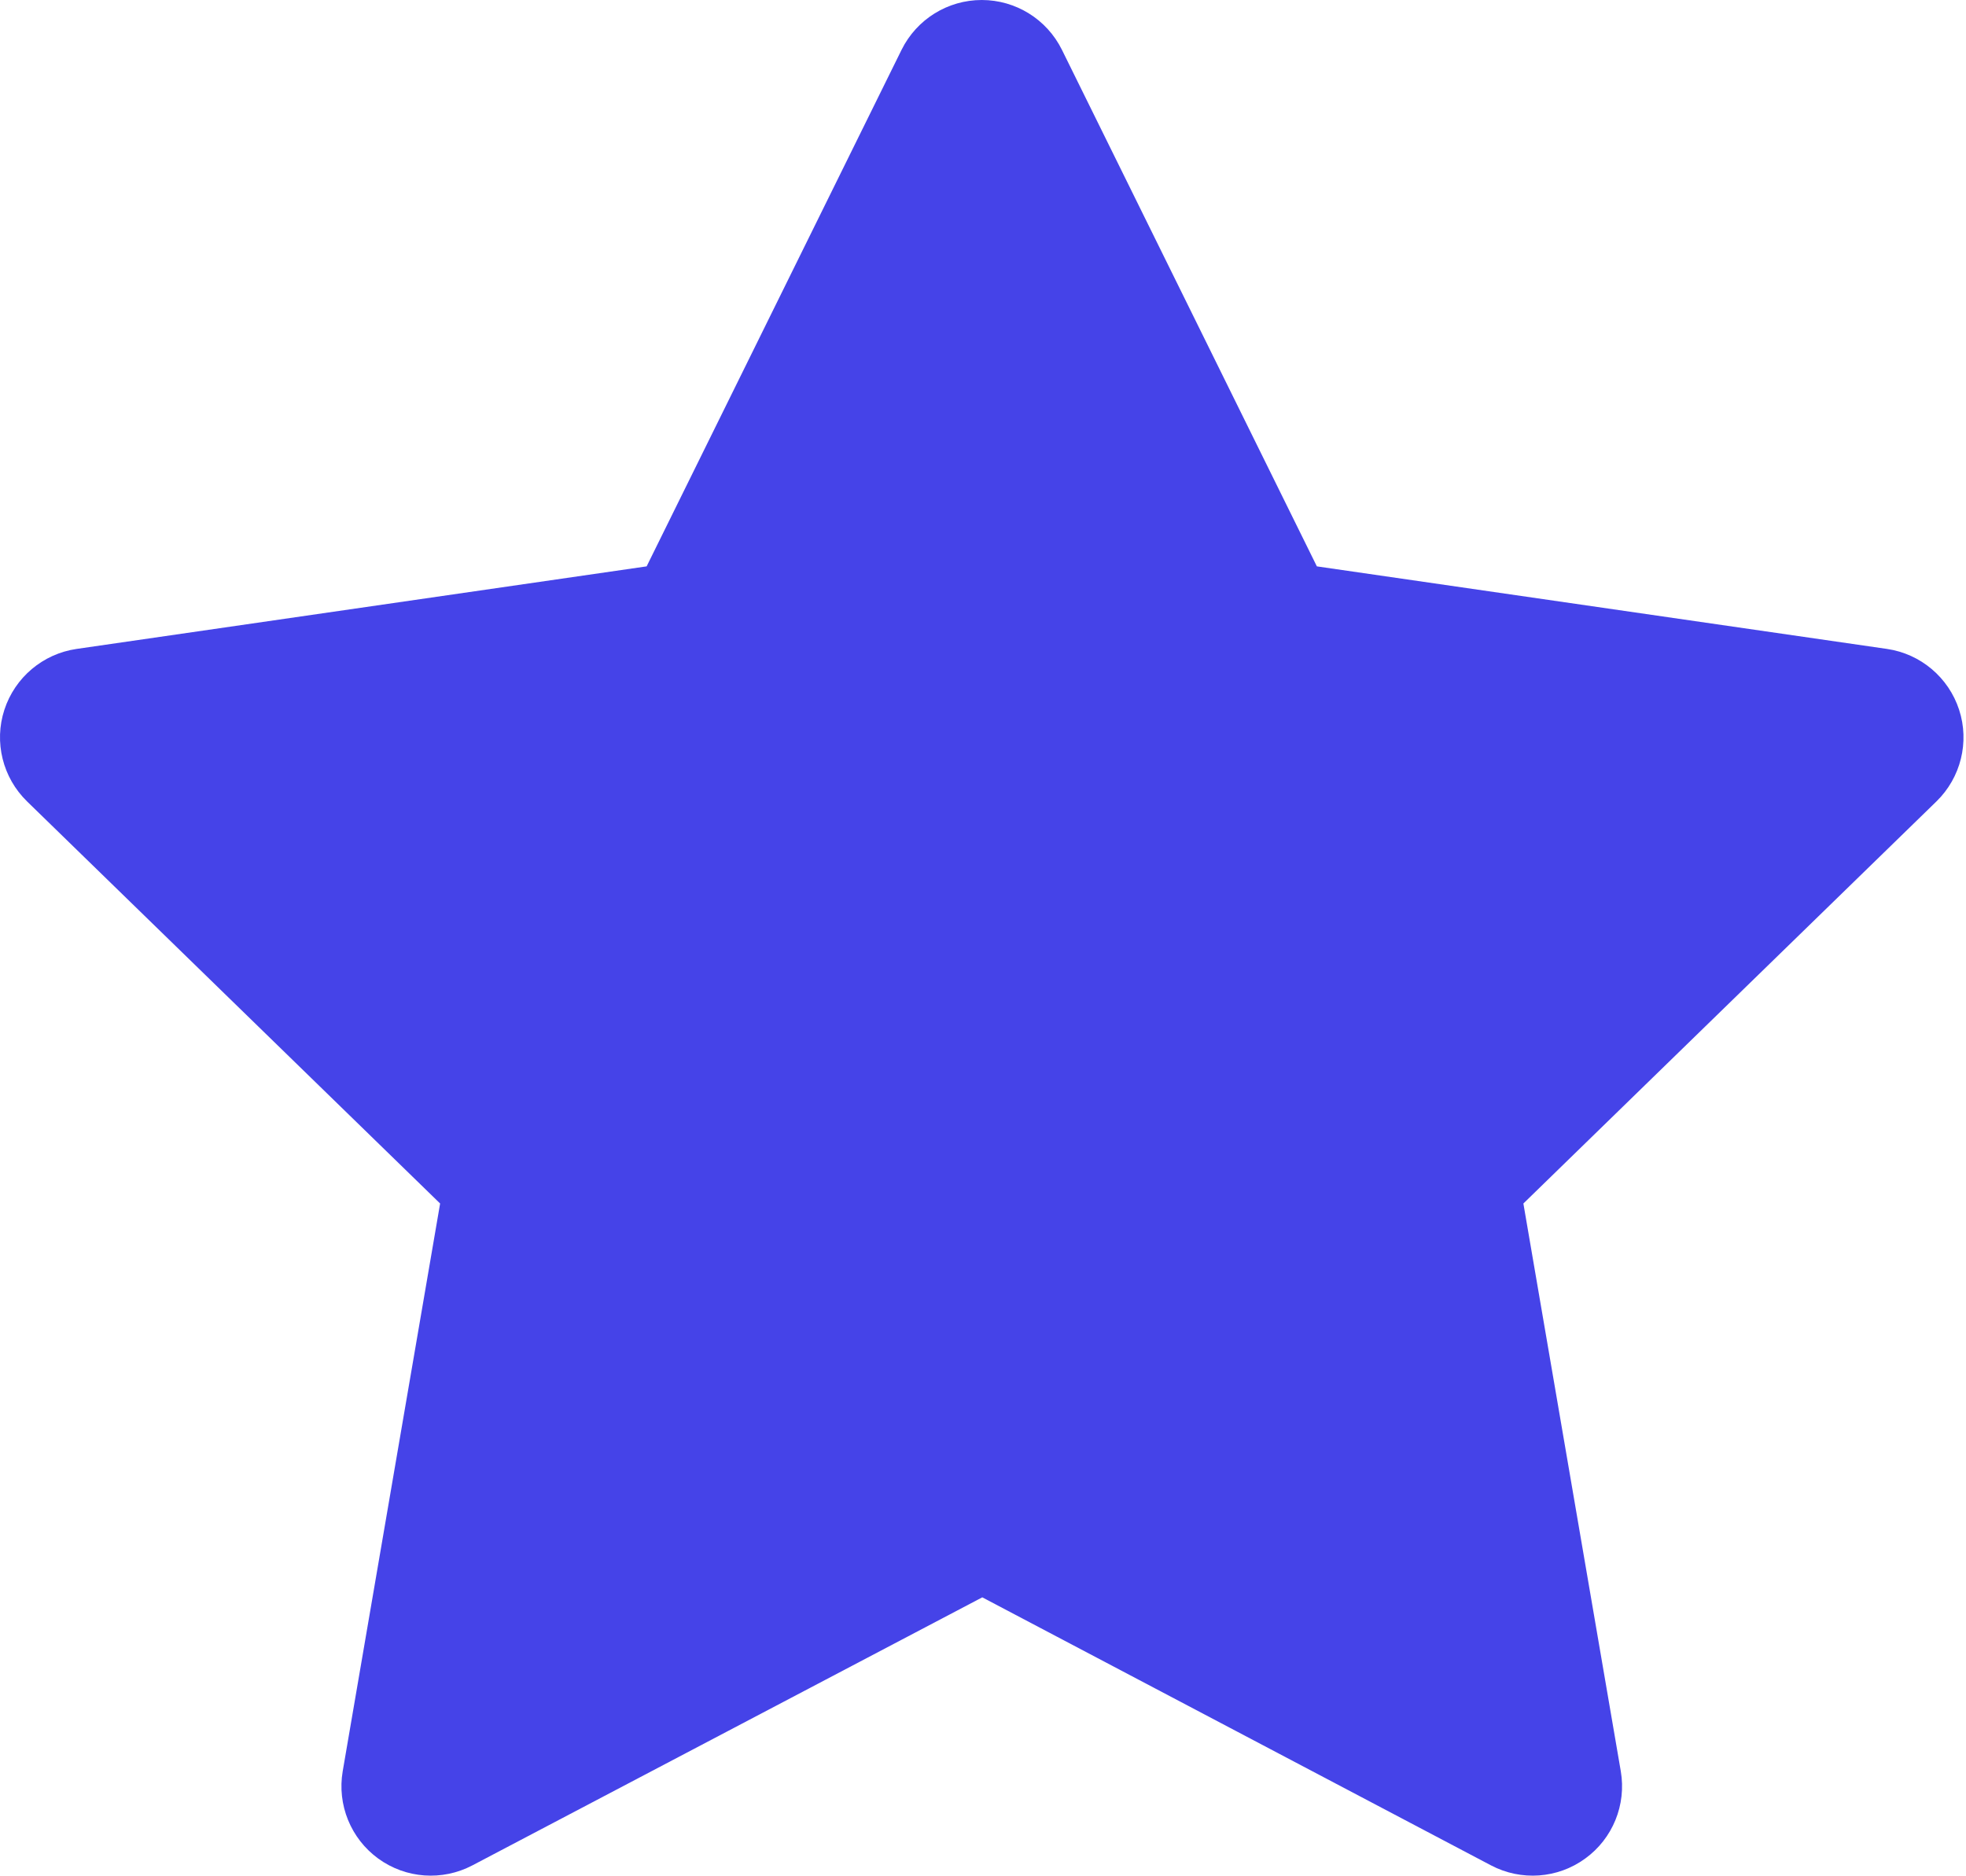<svg width="22" height="21" viewBox="0 0 22 21" fill="none" xmlns="http://www.w3.org/2000/svg">
<g clip-path="url(#clip0_1_90)">
<path fill-rule="evenodd" clip-rule="evenodd" d="M10.986 0C11.367 0 11.714 0.216 11.883 0.557L14.736 6.339L21.116 7.263C21.492 7.318 21.805 7.582 21.923 7.944C22.041 8.306 21.942 8.704 21.669 8.97L17.047 13.47L18.137 19.824C18.201 20.199 18.047 20.579 17.738 20.802C17.43 21.026 17.022 21.055 16.685 20.878L10.992 17.878L5.286 20.878C4.949 21.055 4.541 21.026 4.233 20.802C3.925 20.578 3.771 20.199 3.835 19.824L4.925 13.47L0.303 8.97C0.03 8.704 -0.069 8.306 0.049 7.944C0.167 7.582 0.48 7.318 0.857 7.263L7.236 6.339L10.089 0.557C10.258 0.216 10.605 0 10.986 0Z" fill="#4543E8"/>
</g>
<defs>
<clipPath id="clip0_1_90">
<rect width="22" height="21" fill="white"/>
</clipPath>
</defs>
</svg>
